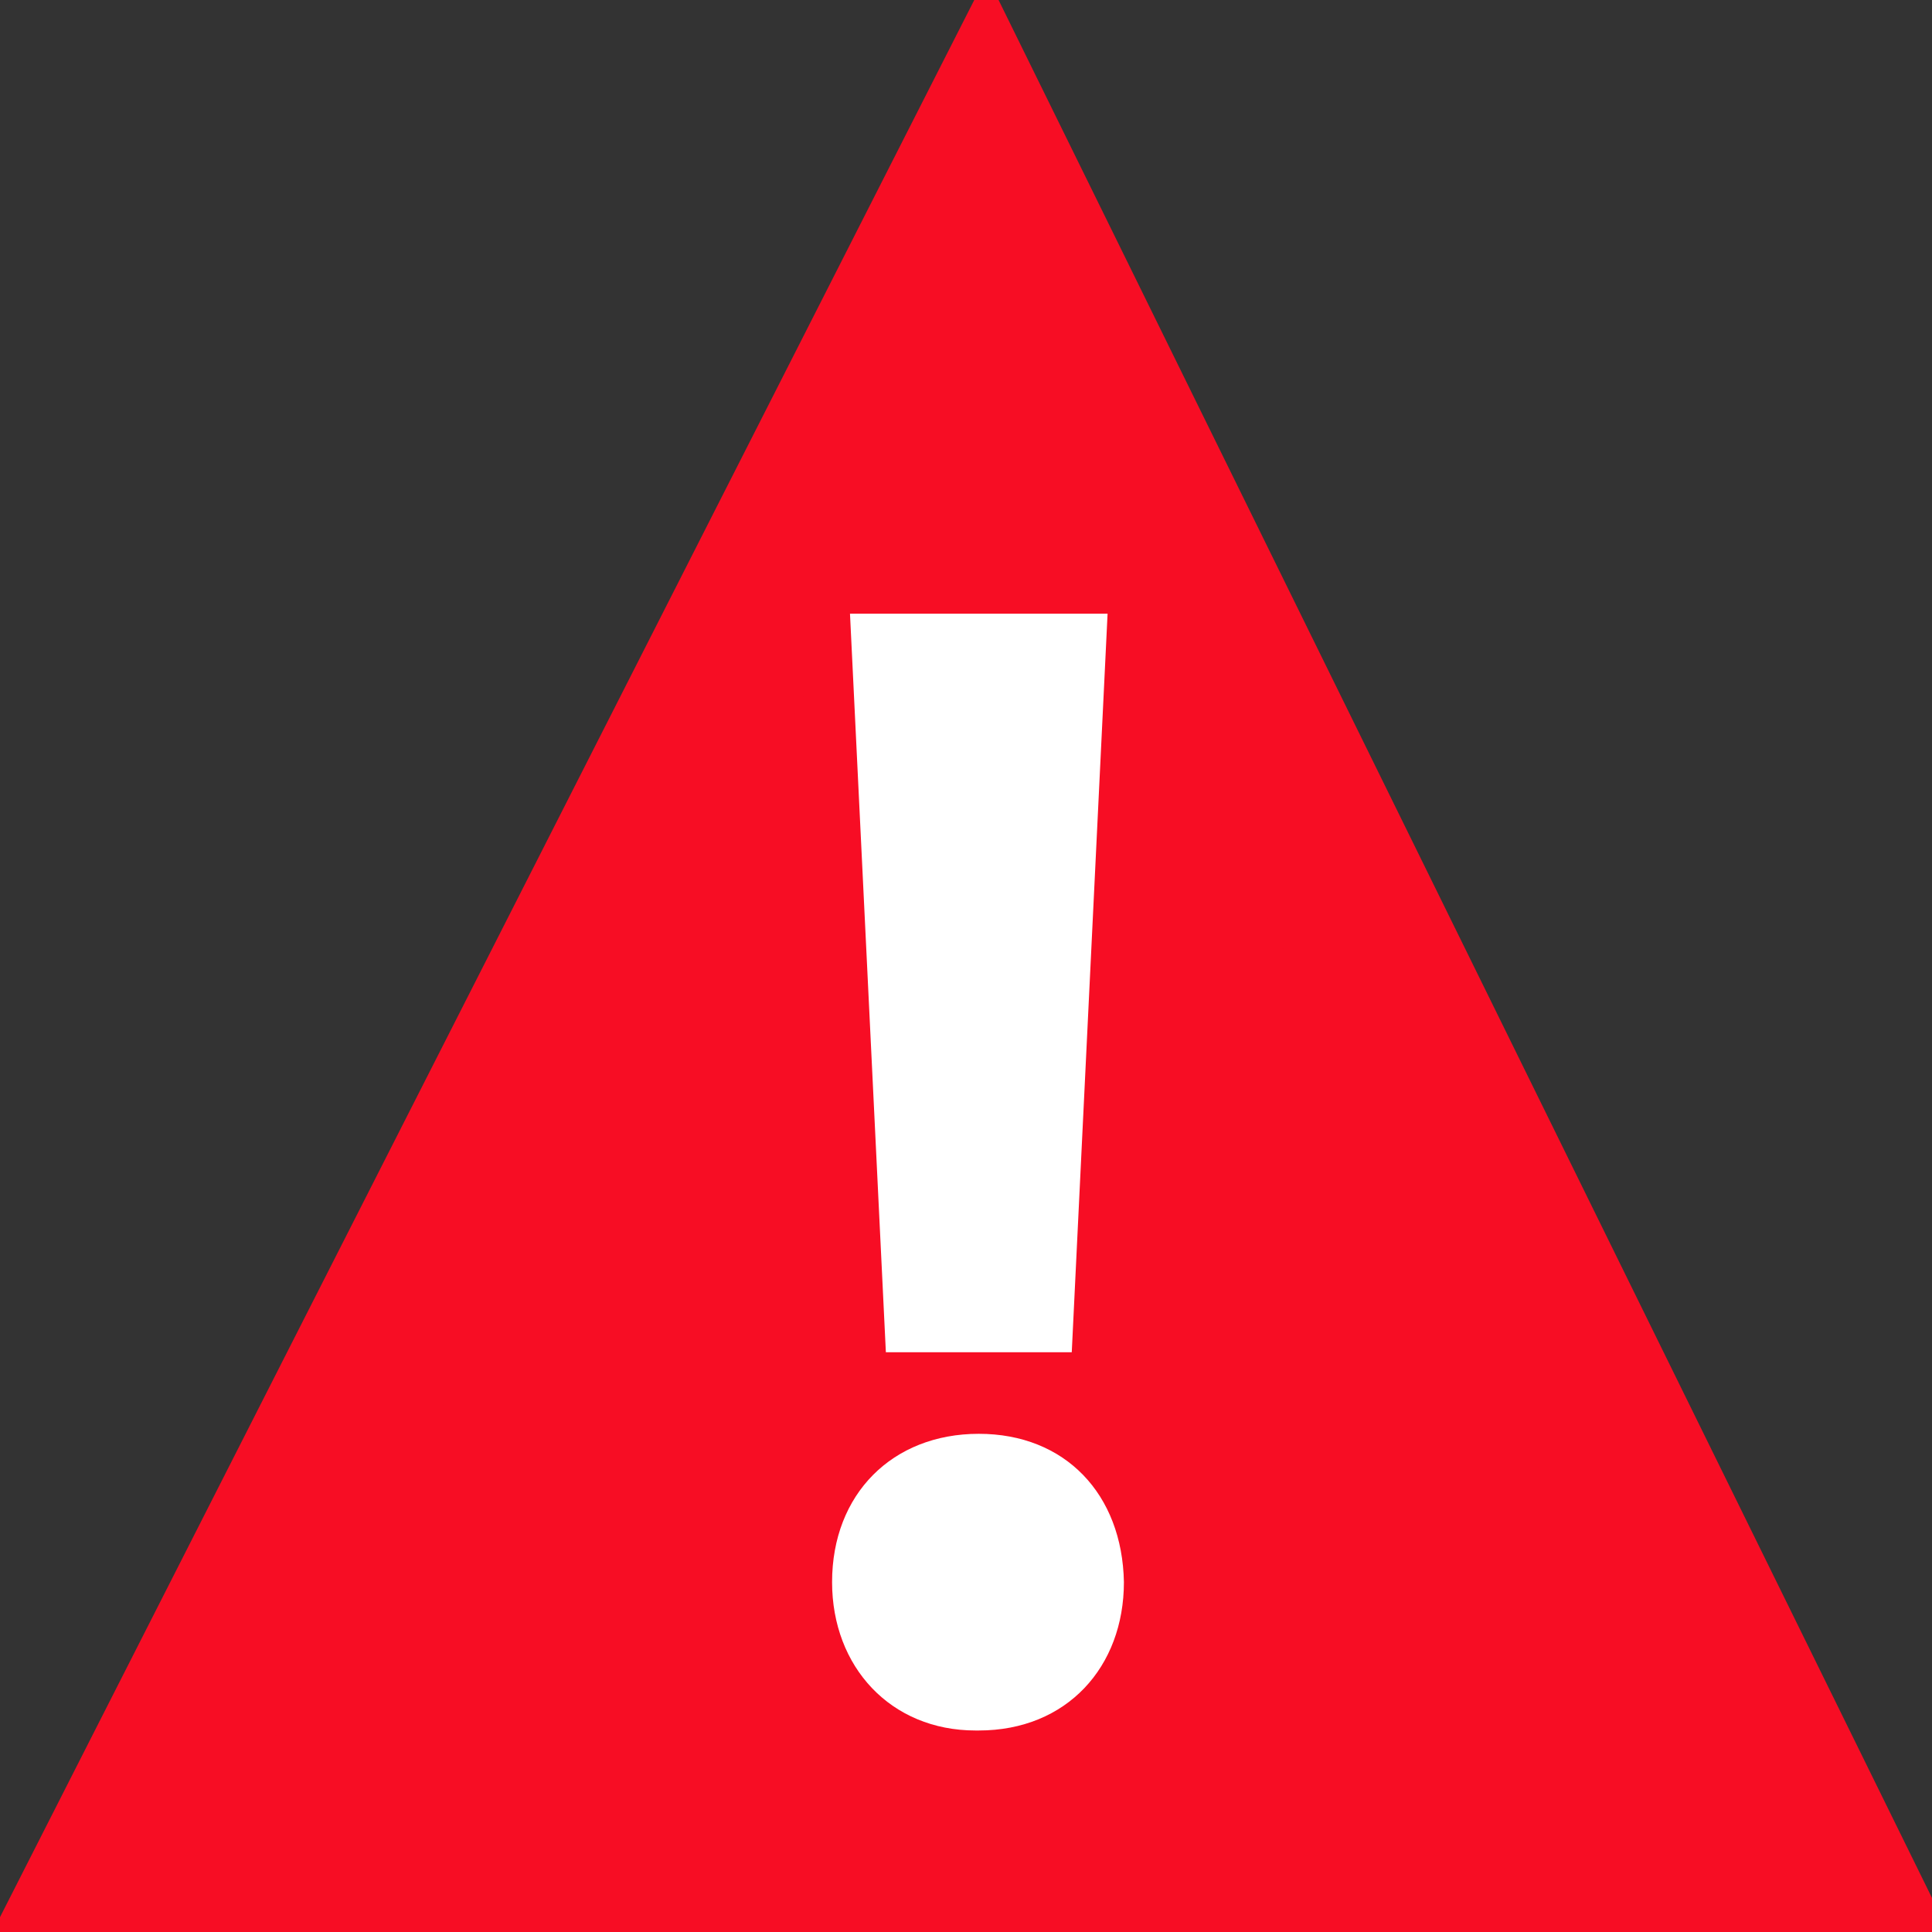 <?xml version="1.0" encoding="utf-8"?>
<!-- Generator: Adobe Illustrator 14.0.0, SVG Export Plug-In . SVG Version: 6.00 Build 43363)  -->
<!DOCTYPE svg PUBLIC "-//W3C//DTD SVG 1.1//EN" "http://www.w3.org/Graphics/SVG/1.1/DTD/svg11.dtd">
<svg version="1.1" id="Calque_1" xmlns="http://www.w3.org/2000/svg" xmlns:xlink="http://www.w3.org/1999/xlink" x="0px" y="0px"
	 width="70.871px" height="70.871px" viewBox="0 0 70.871 70.871" enable-background="new 0 0 70.871 70.871" xml:space="preserve">
<rect x="0" y="0" width="70.871" height="70.871" fill="#333333" stroke="none"/>
<polygon fill="#F70D24" stroke="#F70D24" stroke-width="6" points="66.7,67.938 4.579,67.938 36.148,5.817 "/>
<g>
	<path fill="#FFFFFF" d="M35.785,63.479c-3.11,0-5.262-2.332-5.262-5.443c0-3.228,2.213-5.44,5.381-5.44
		c3.171,0,5.264,2.213,5.324,5.44c0,3.111-2.093,5.443-5.324,5.443H35.785z M32.496,49.604L31.18,22.513h9.449l-1.314,27.091H32.496
		z"/>
</g>
</svg>
